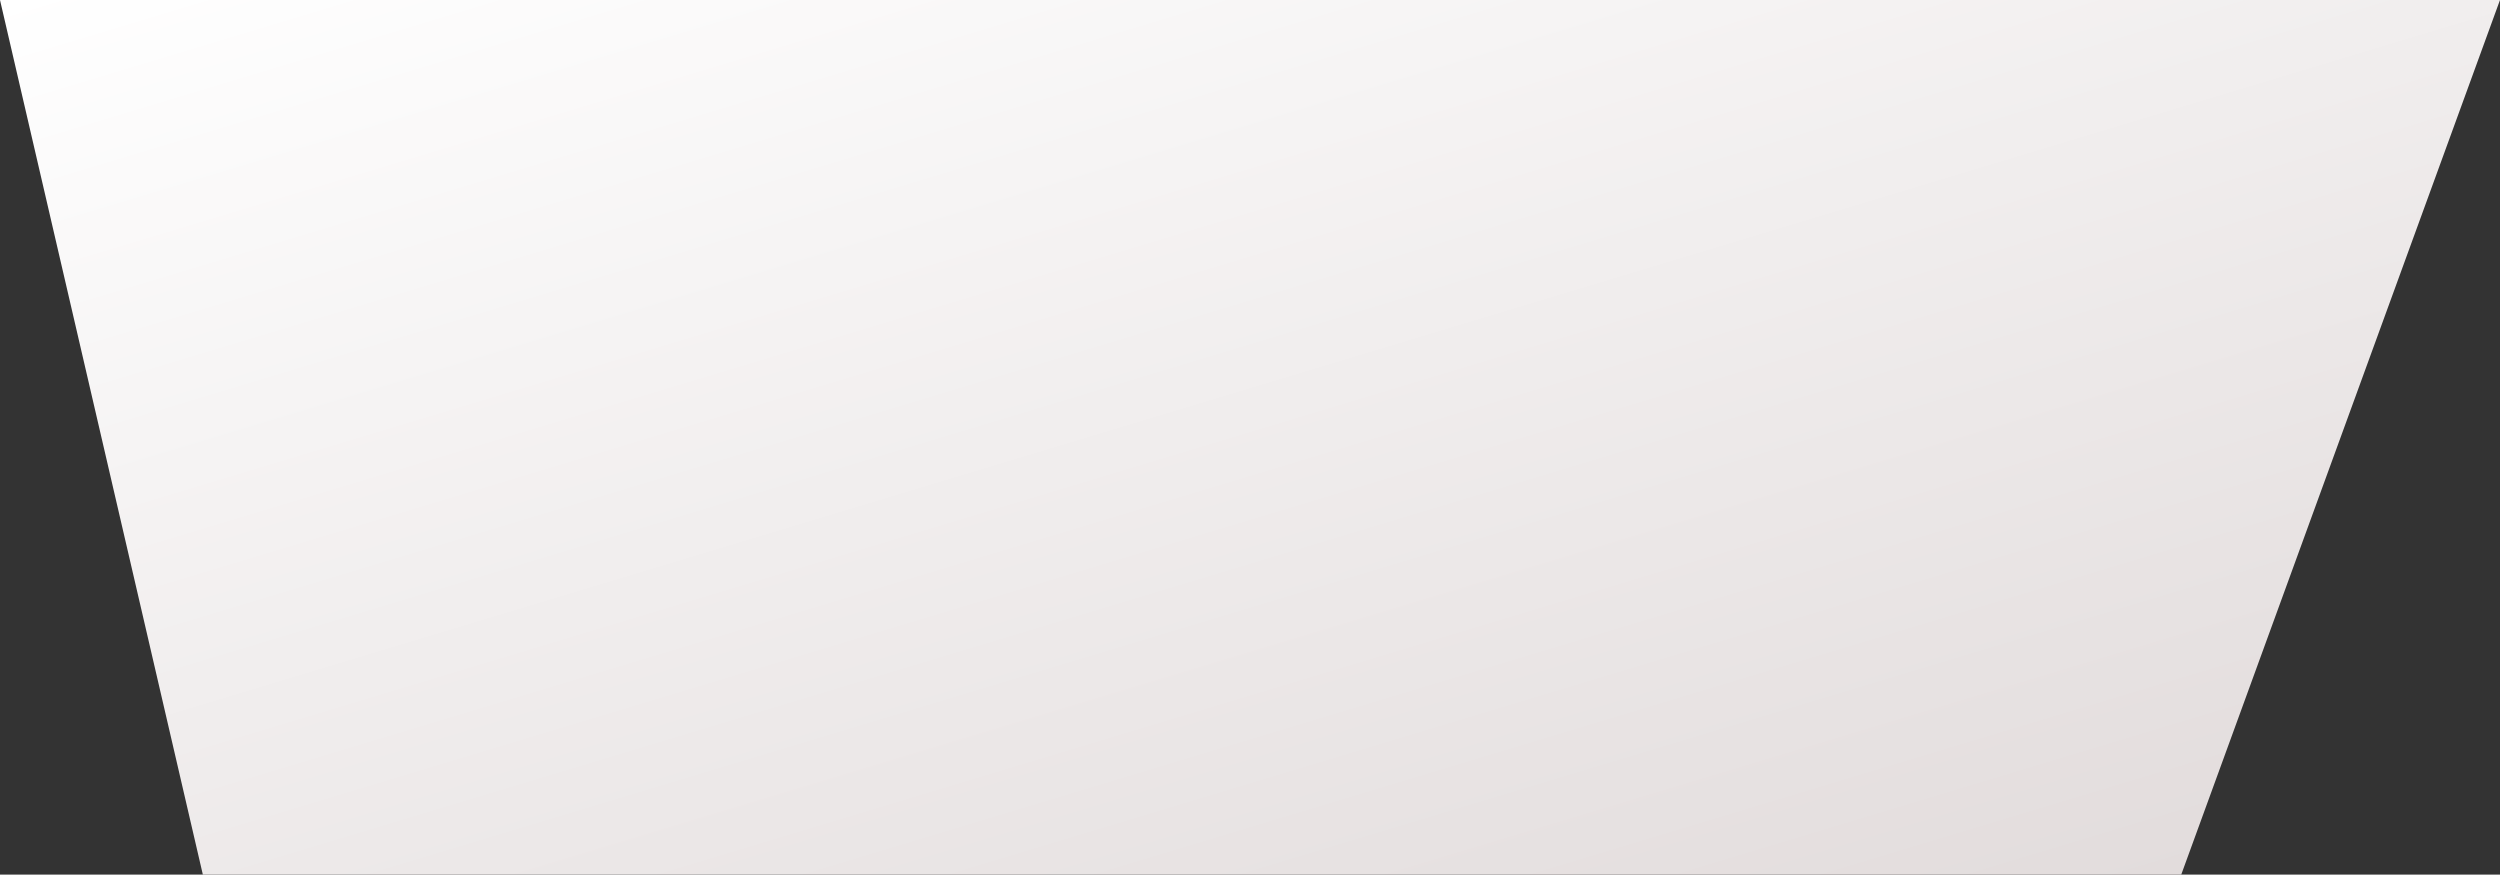 <svg xmlns="http://www.w3.org/2000/svg" xmlns:xlink="http://www.w3.org/1999/xlink" width="1559.399" height="545.544" viewBox="0 0 1559.399 545.544">
  <rect x="0" y="0" width="1559.399" height="545.544" fill="#333333" stroke="none"/>
  <defs>
    <linearGradient id="linear-gradient" x2="0.871" y2="1" gradientUnits="objectBoundingBox">
      <stop offset="0" stop-color="#fff"/>
      <stop offset="1" stop-color="#e2dcdc"/>
    </linearGradient>
  </defs>
  <path id="Path_67" data-name="Path 67" d="M9337.915,858.985l126.526,545.544h1234.046l198.827-545.544Z" transform="translate(-9337.915 -858.985)" fill="url(#linear-gradient)"/>
</svg>
